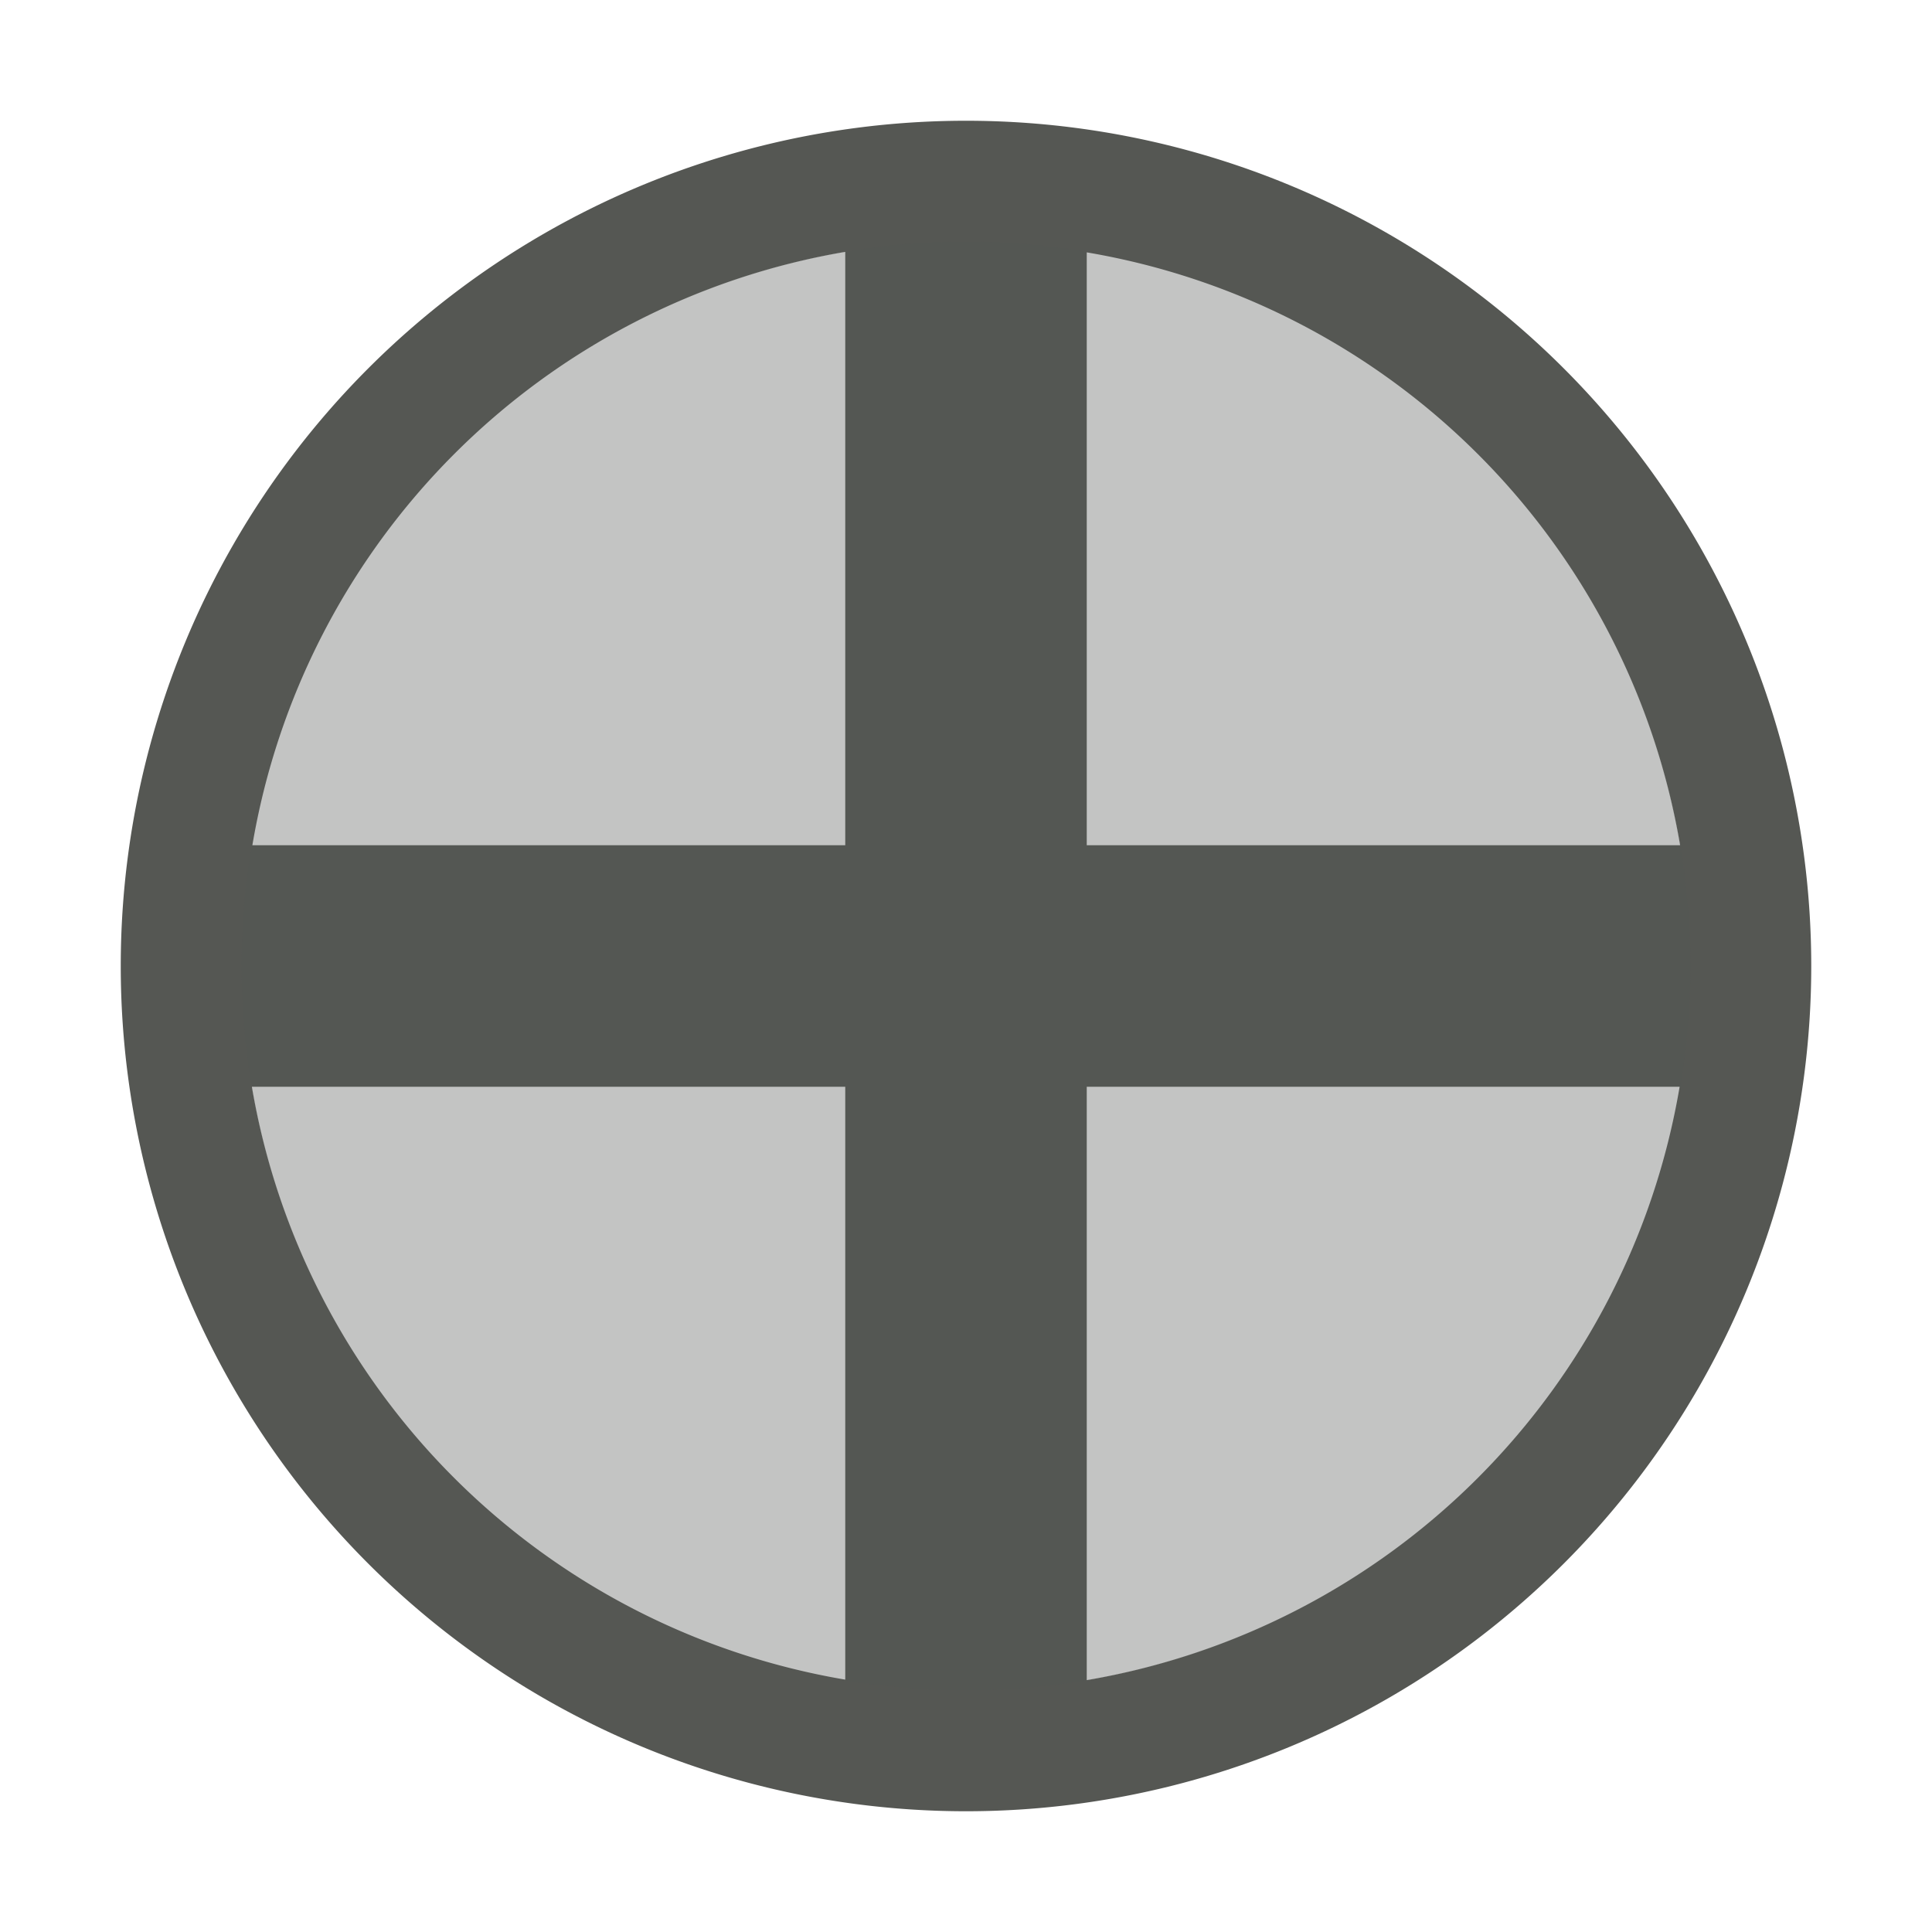 <svg xmlns="http://www.w3.org/2000/svg" viewBox="0 0 16 16">
  <path
     style="fill:#555753"
     d="M 8 1 A 7 7 0 0 0 1 8 A 7 7 0 0 0 8 15 A 7 7 0 0 0 15 8 A 7 7 0 0 0 8 1 z M 7 2.086 L 7 7 L 2.09 7 A 6 6 0 0 1 7 2.086 z M 9 2.09 A 6 6 0 0 1 13.914 7 L 9 7 L 9 2.09 z M 2.086 9 L 7 9 L 7 13.91 A 6 6 0 0 1 2.086 9 z M 9 9 L 13.91 9 A 6 6 0 0 1 9 13.914 L 9 9 z "
     />
  <path
     style="opacity:0.35;fill:#555753"
     d="M 8 2 A 6 6 0 0 0 2 8 A 6 6 0 0 0 8 14 A 6 6 0 0 0 14 8 A 6 6 0 0 0 8 2 z "
     />
</svg>
